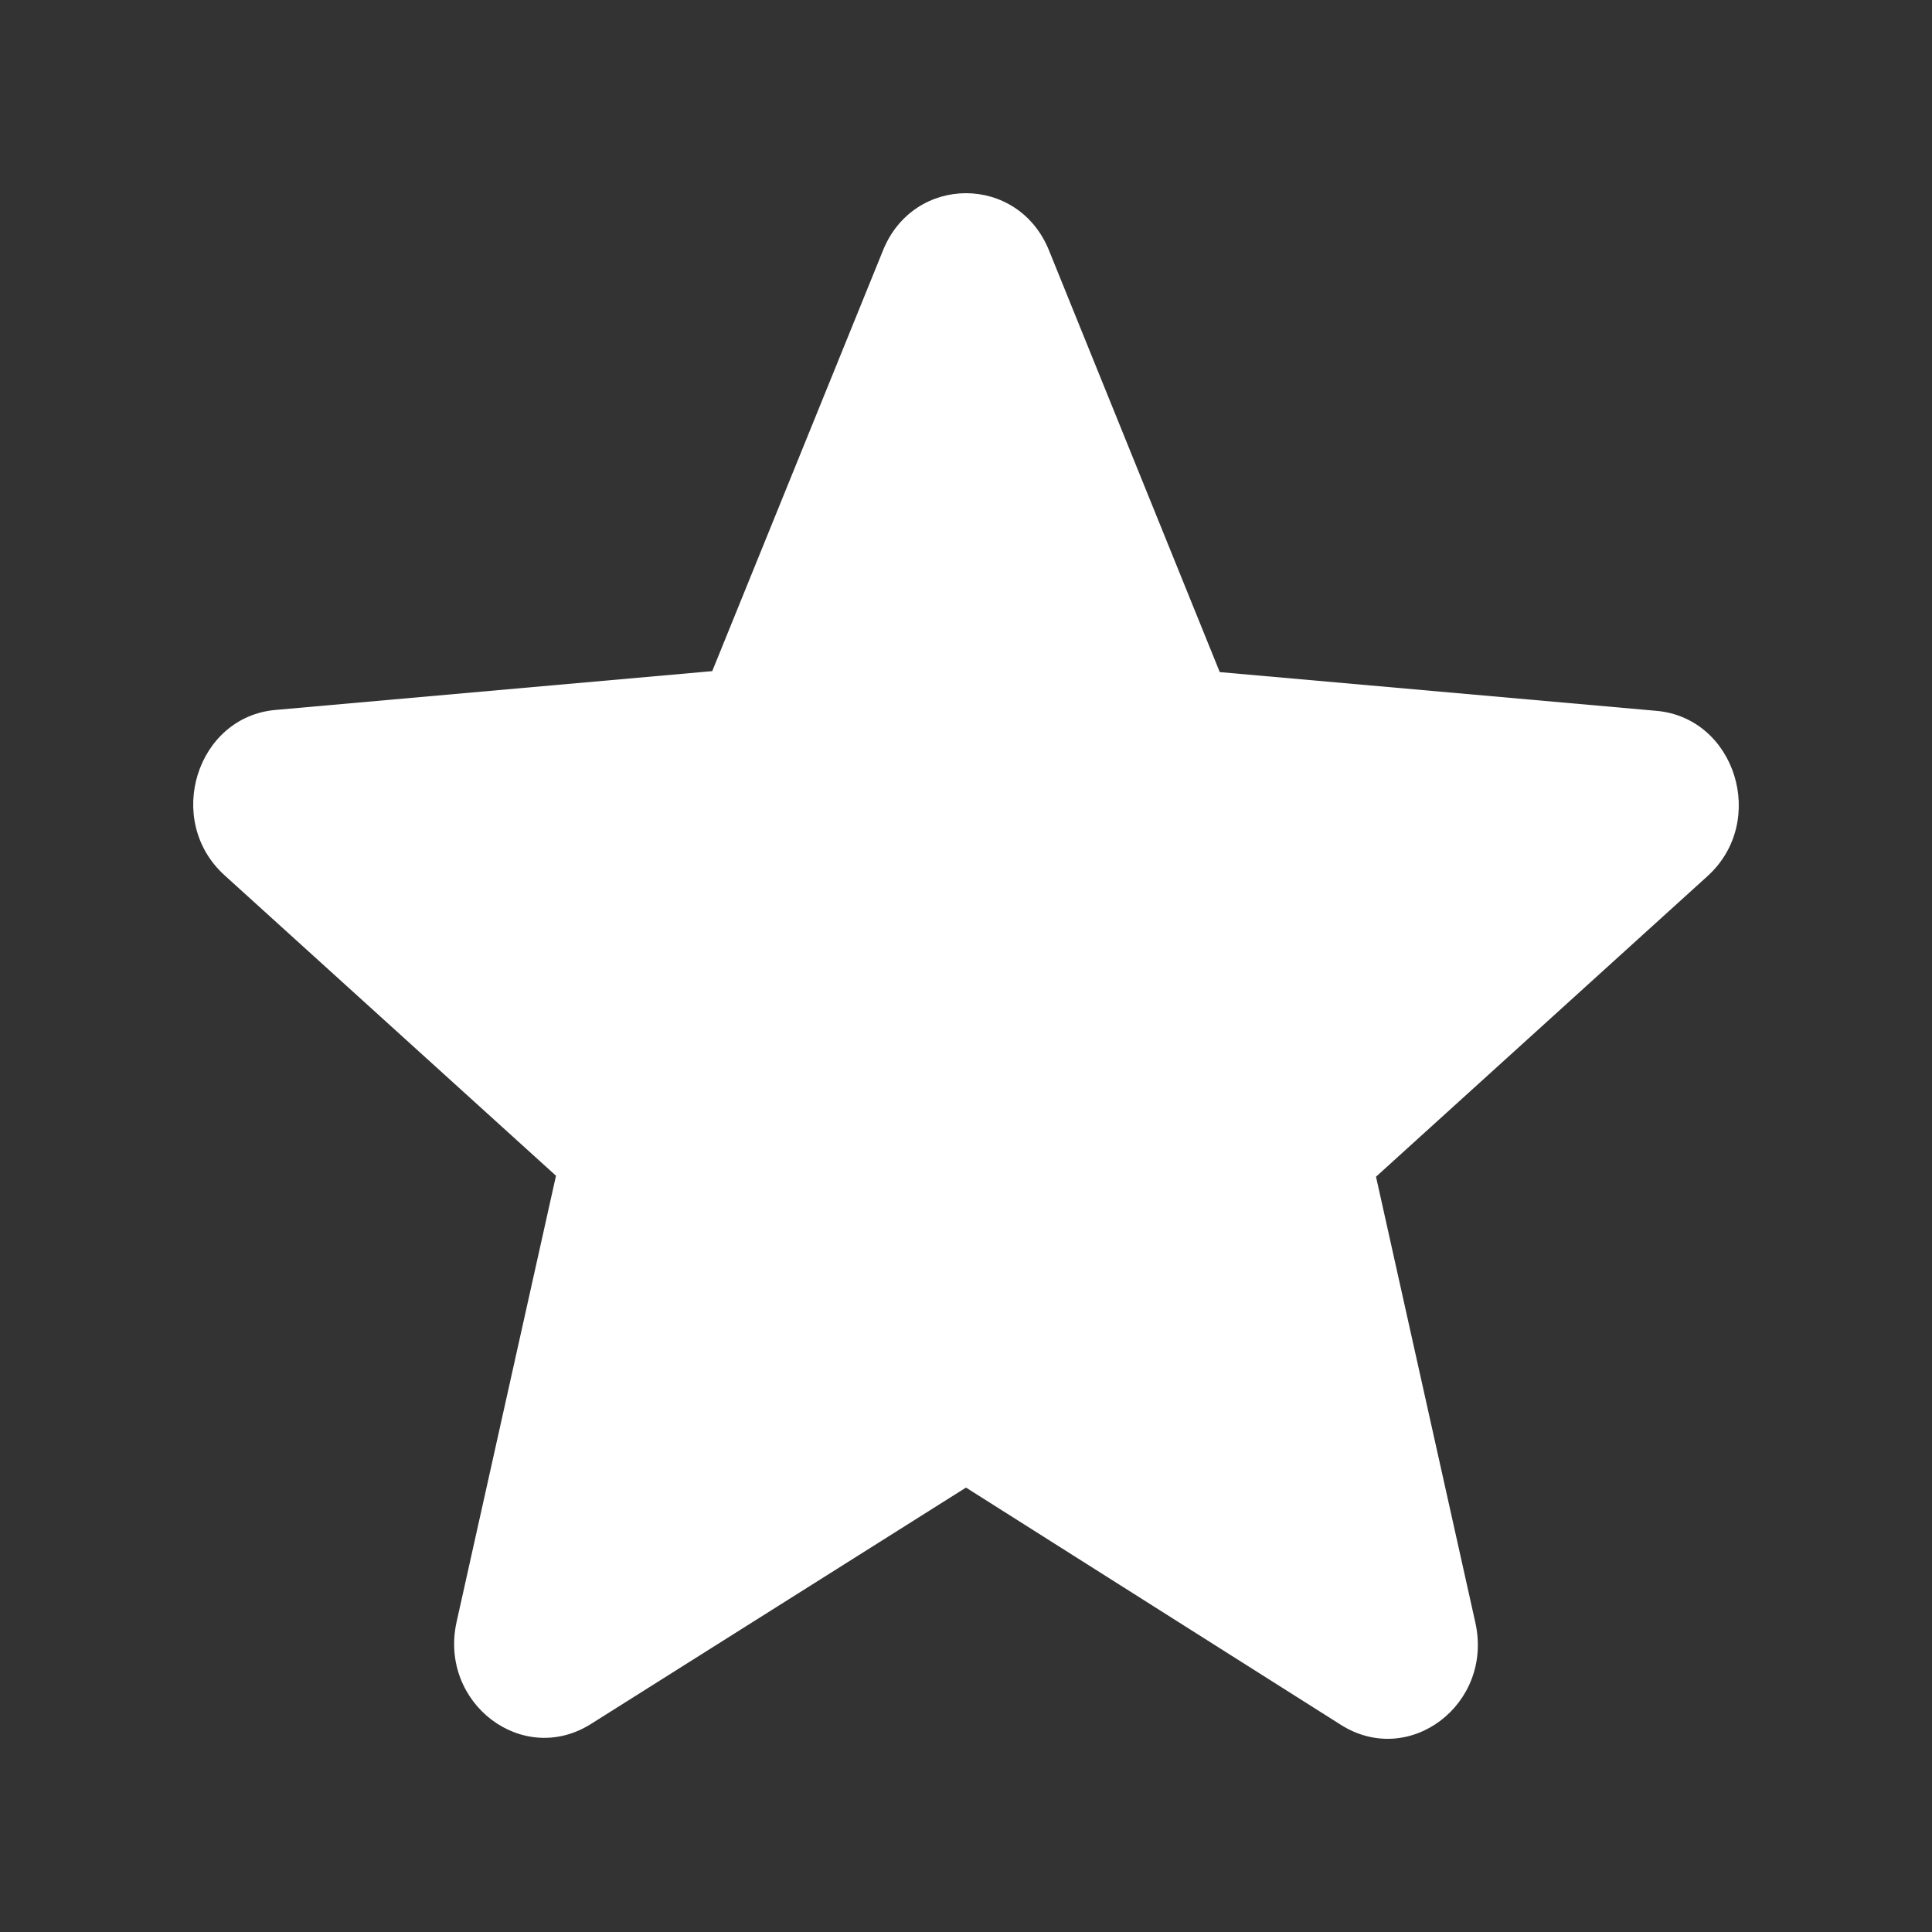 <svg width="32" height="32" viewBox="0 0 32 32" fill="none" xmlns="http://www.w3.org/2000/svg">
<rect x="0" y="0" width="32" height="32" fill="#333333" stroke="none"/>
<path d="M16 24.639L22.208 28.568C23.345 29.288 24.736 28.224 24.437 26.878L22.791 19.49L28.281 14.512C29.283 13.605 28.745 11.883 27.428 11.773L20.203 11.132L17.376 4.151C16.867 2.883 15.132 2.883 14.624 4.151L11.797 11.116L4.572 11.758C3.255 11.867 2.717 13.589 3.719 14.497L9.209 19.474L7.563 26.862C7.264 28.208 8.655 29.272 9.792 28.552L16 24.639Z" fill="white"/>
</svg>
